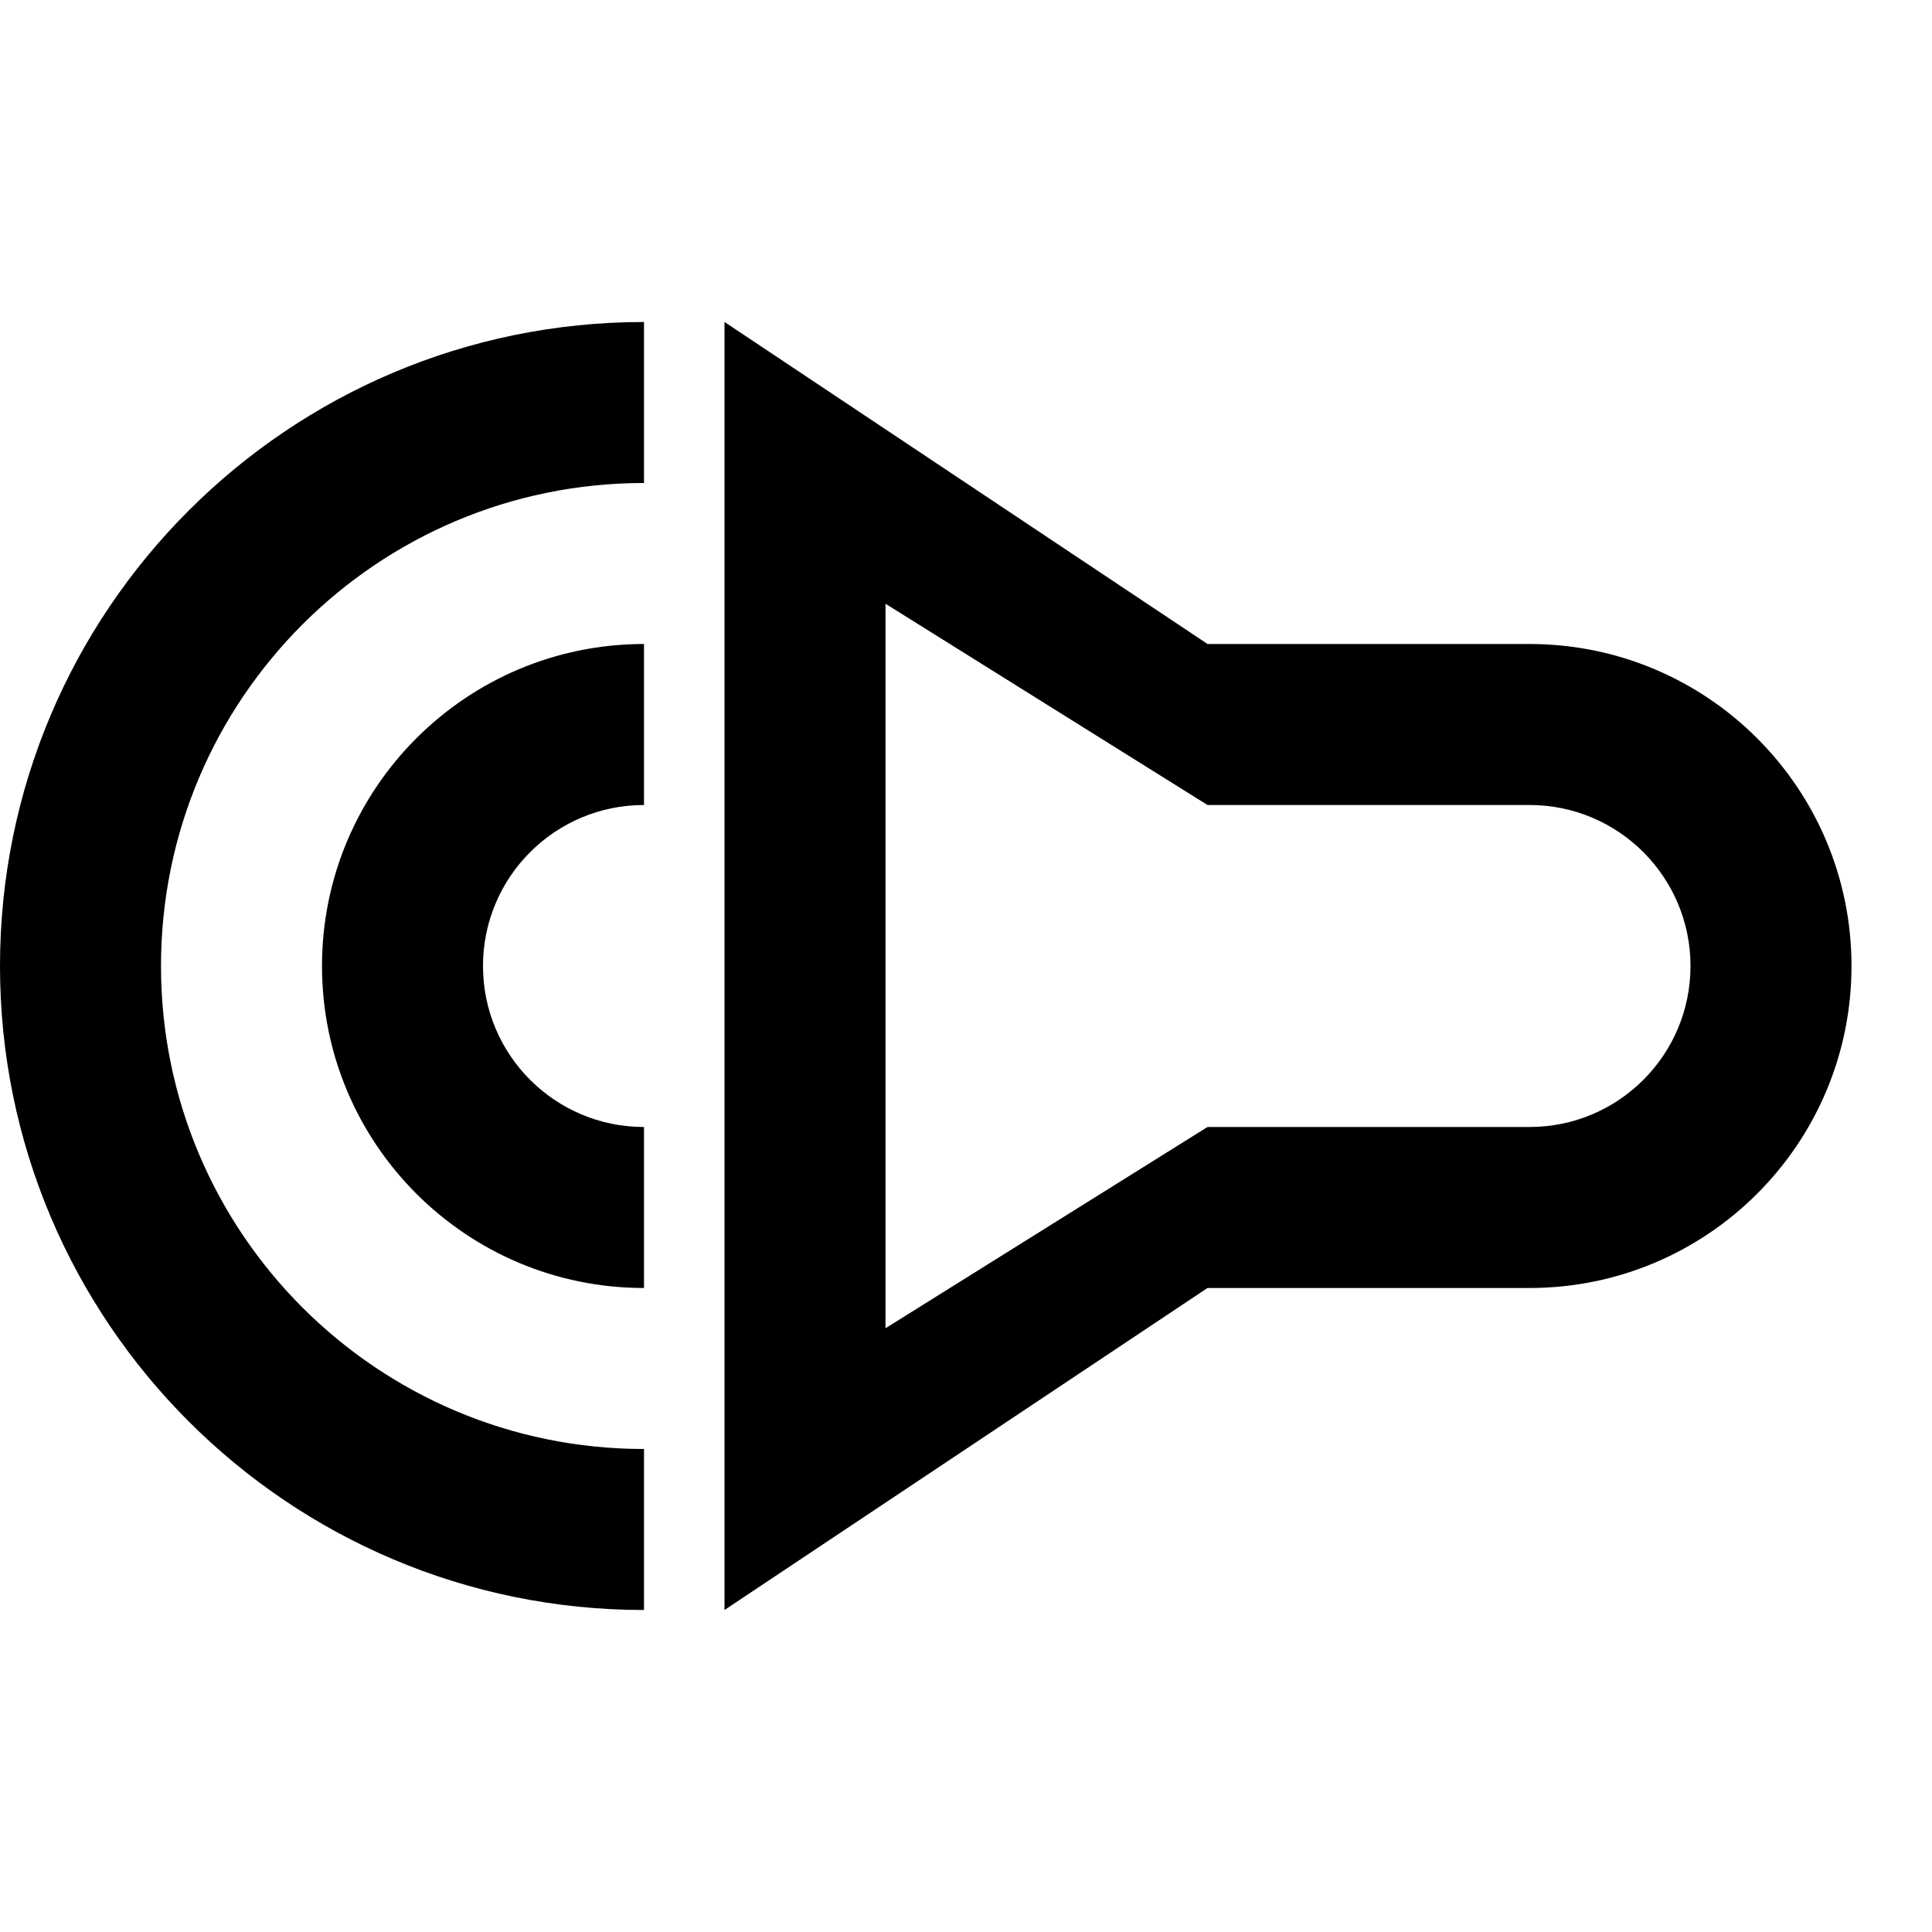 <svg xmlns='http://www.w3.org/2000/svg' id='icons_volume' viewBox='0 0 24 24'>
<path d='M0 12C0 16.418 3.582 20 8 20L8 18C4.686 18 2 15.314 2 12C2 8.686 4.686 6 8 6L8 4C3.582 4 0 7.582 0 12z' />
<path d='M4 12C4 14.209 5.791 16 8 16L8 14C6.895 14 6 13.105 6 12C6 10.895 6.895 10 8 10L8 8C5.791 8 4 9.791 4 12z' />
<path fill-rule='evenodd' clip-rule='evenodd' d='M15 16L9 20L9 4L15 8L19 8C21.209 8 23 9.791 23 12C23 14.209 21.209 16 19 16L15 16zM19 10L15 10L11 7.5L11 16.5L15 14L19 14C20.105 14 21 13.105 21 12C21 10.895 20.105 10 19 10z' />
</svg>